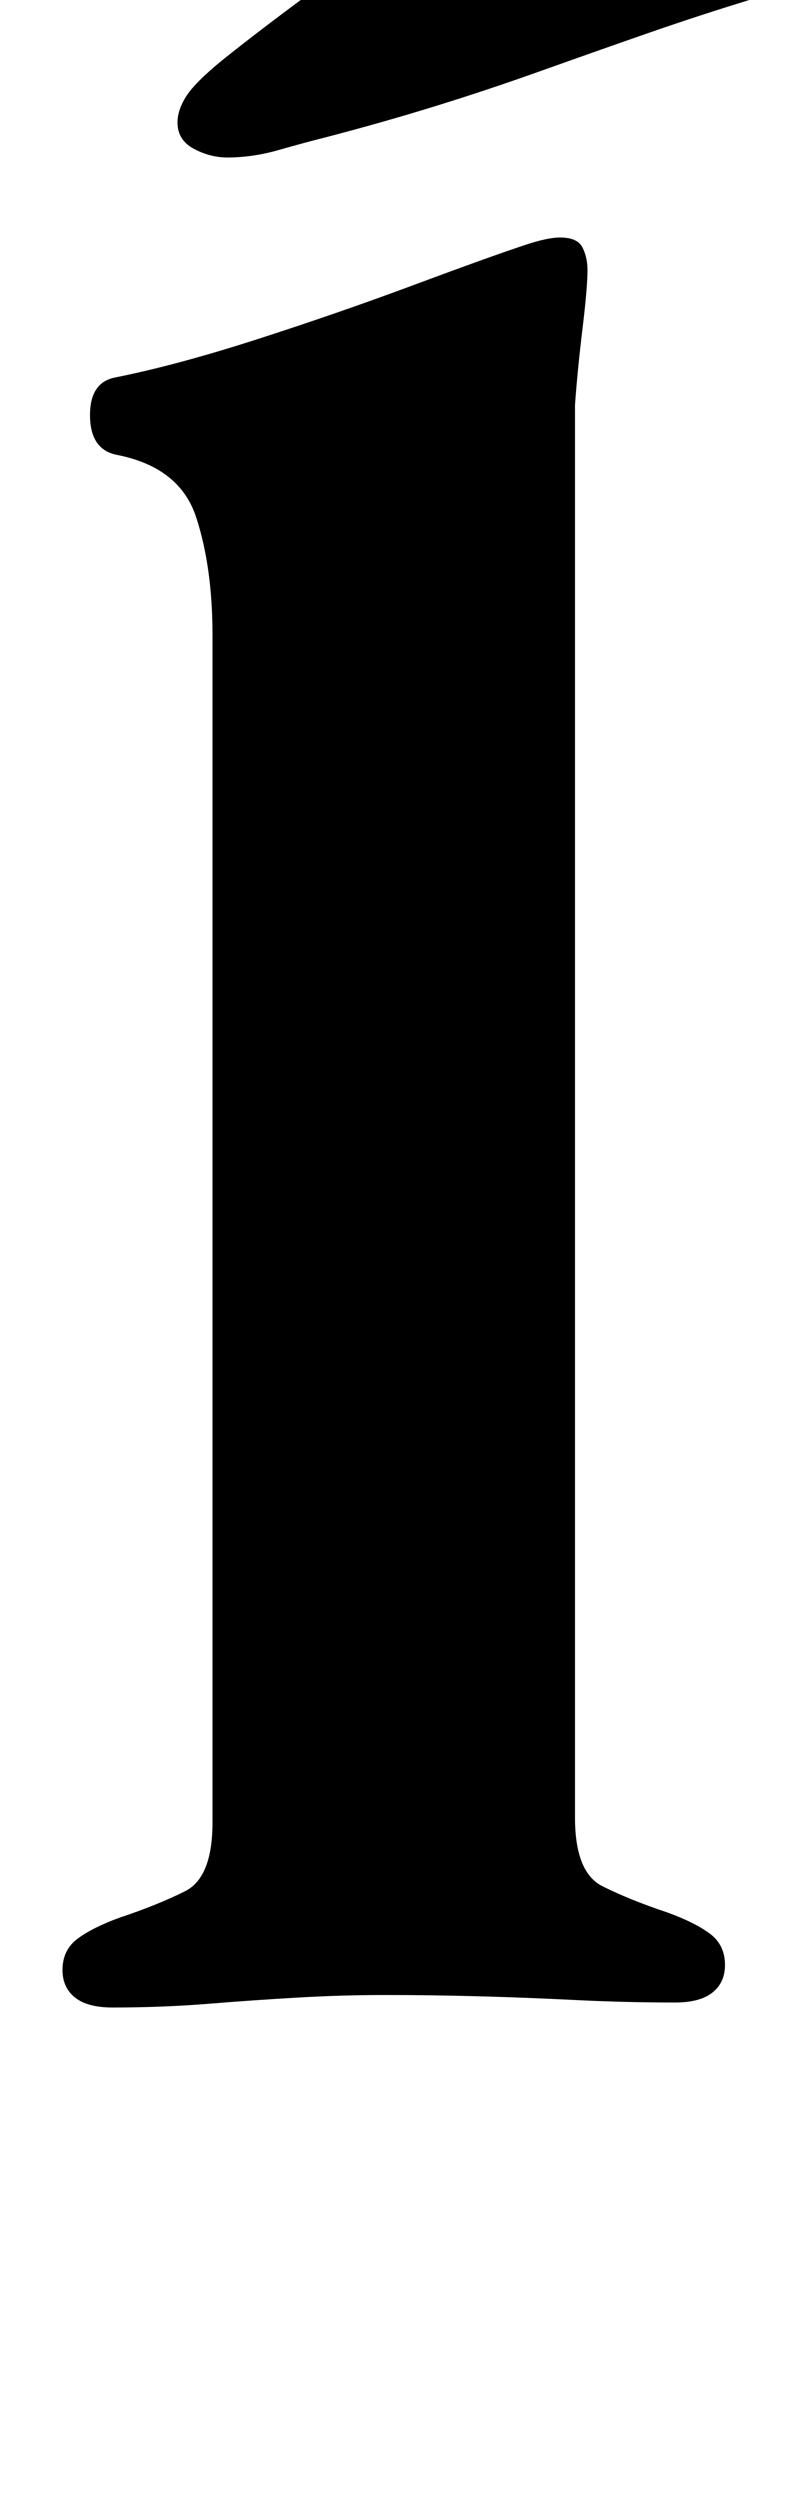 <?xml version="1.0" standalone="no"?>
<!DOCTYPE svg PUBLIC "-//W3C//DTD SVG 1.1//EN" "http://www.w3.org/Graphics/SVG/1.1/DTD/svg11.dtd" >
<svg xmlns="http://www.w3.org/2000/svg" xmlns:xlink="http://www.w3.org/1999/xlink" version="1.1" viewBox="-10 0 324 1000">
  <g transform="matrix(1 0 0 -1 0 800)">
   <path fill="currentColor"
d="M35 -3q-10 0 -15 4t-5 11q0 8 6 12.5t17 8.5q15 5 26 10.5t11 27.5v475q0 27 -6.5 47t-31.5 25q-11 2 -11 16q0 13 10 15q25 5 57.5 15.5t62 21.5t44.5 16q9 3 14 3q7 0 9 -4t2 -9q0 -7 -2 -23.5t-3 -30.5v-565q0 -22 11 -27.5t26 -10.5q11 -4 17 -8.5t6 -12.5
q0 -7 -5 -11t-15 -4q-20 0 -40 1t-39 1.5t-37 0.5q-17 0 -34.5 -1t-36 -2.5t-38.5 -1.5zM81 737q-7 0 -13.5 3.5t-6.5 10.5q0 5 3.5 10.5t14.5 14.5q15 12 34 26t39.5 28t40.5 27t37 24q5 3 9.5 4t9.5 1q18 0 30 -14t18.5 -29.5t6.5 -22.5q0 -15 -11 -19q-23 -7 -44.5 -14.5
t-42.5 -15t-42 -14t-44 -12.5q-8 -2 -18.5 -5t-20.5 -3z" />
  </g>

</svg>
